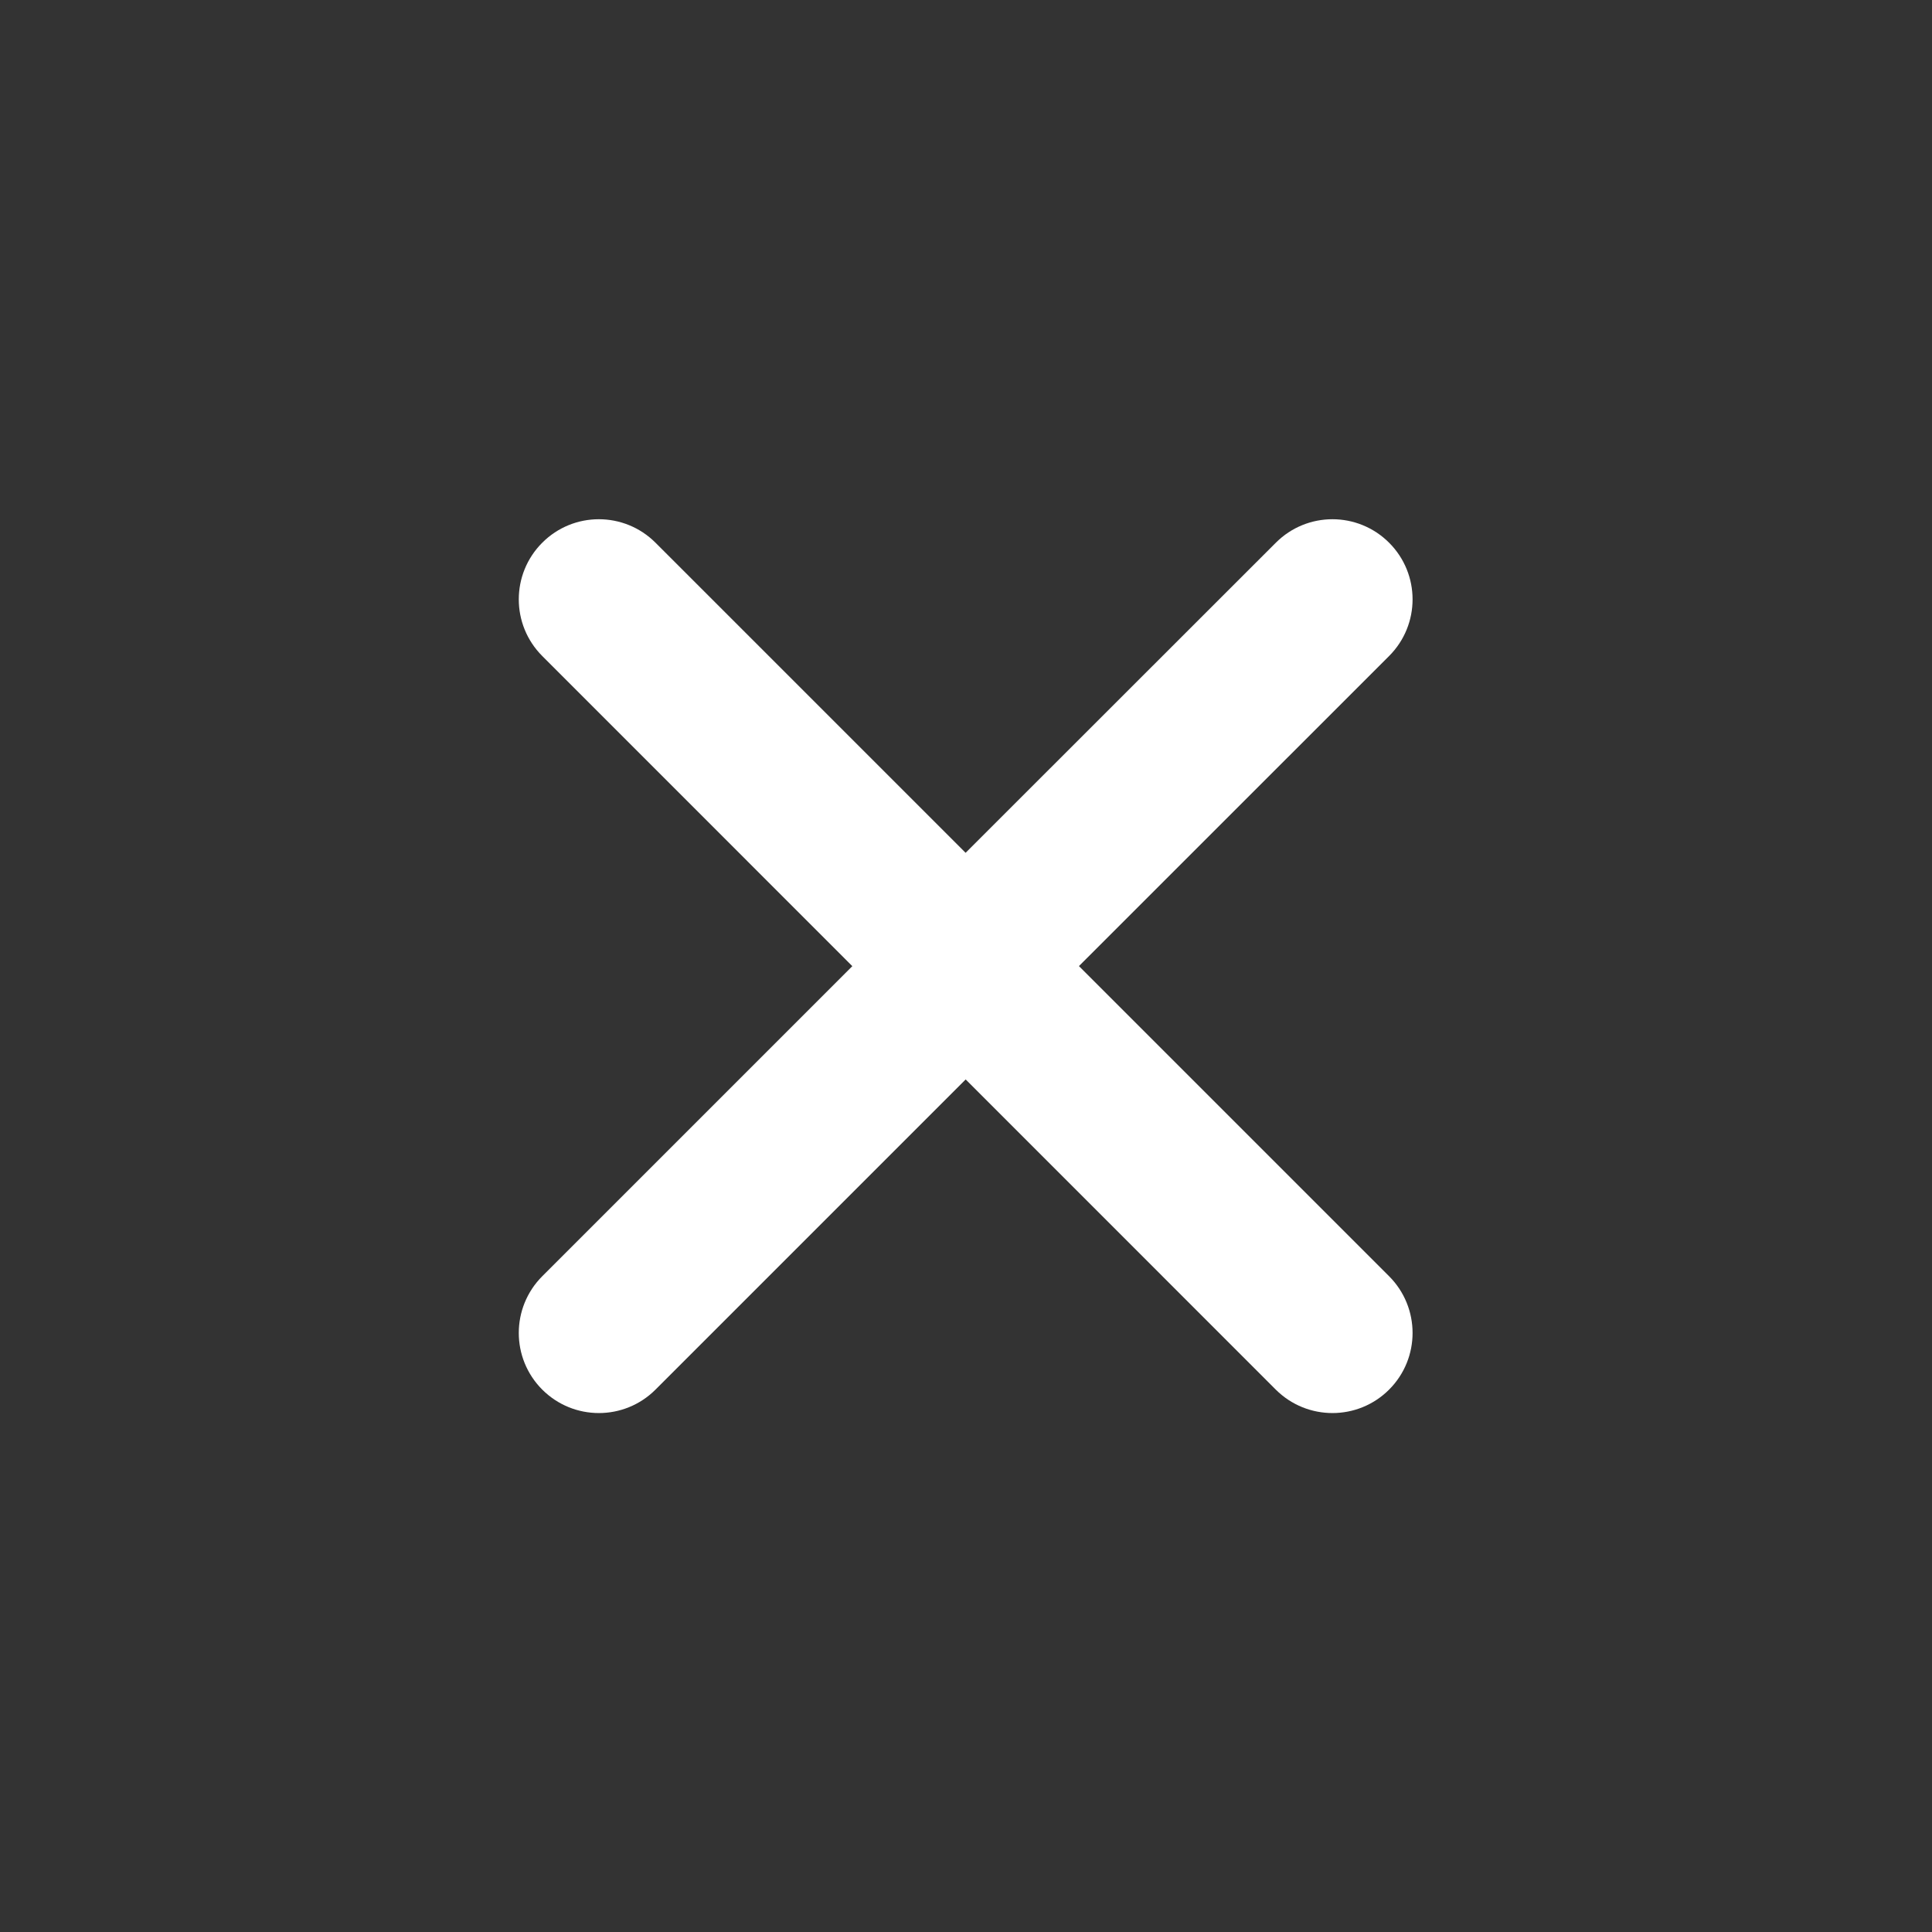 <svg width="24" height="24" viewBox="0 0 24 24" fill="none" xmlns="http://www.w3.org/2000/svg">
<rect x="0" y="0" width="24" height="24" fill="#333333" stroke="none"/>
<path d="M0 12C0 5.373 5.373 0 12 0C18.627 0 24 5.373 24 12C24 18.627 18.627 24 12 24C5.373 24 0 18.627 0 12Z" fill="inherit"/>
<path d="M8.037 6.848C7.707 6.518 7.172 6.517 6.842 6.848C6.512 7.178 6.512 7.713 6.842 8.043L10.8 12.002L6.842 15.96C6.512 16.291 6.512 16.826 6.842 17.156C7.172 17.486 7.707 17.486 8.037 17.156L11.996 13.197L15.954 17.156C16.285 17.486 16.82 17.486 17.15 17.156C17.48 16.826 17.48 16.291 17.15 15.96L13.191 12.001L17.15 8.043C17.48 7.713 17.48 7.178 17.15 6.848C16.82 6.518 16.285 6.517 15.955 6.848L11.995 10.806L8.037 6.848Z" fill="white" stroke="white" stroke-width="0.3" stroke-linecap="round" stroke-linejoin="round"/>
</svg>
